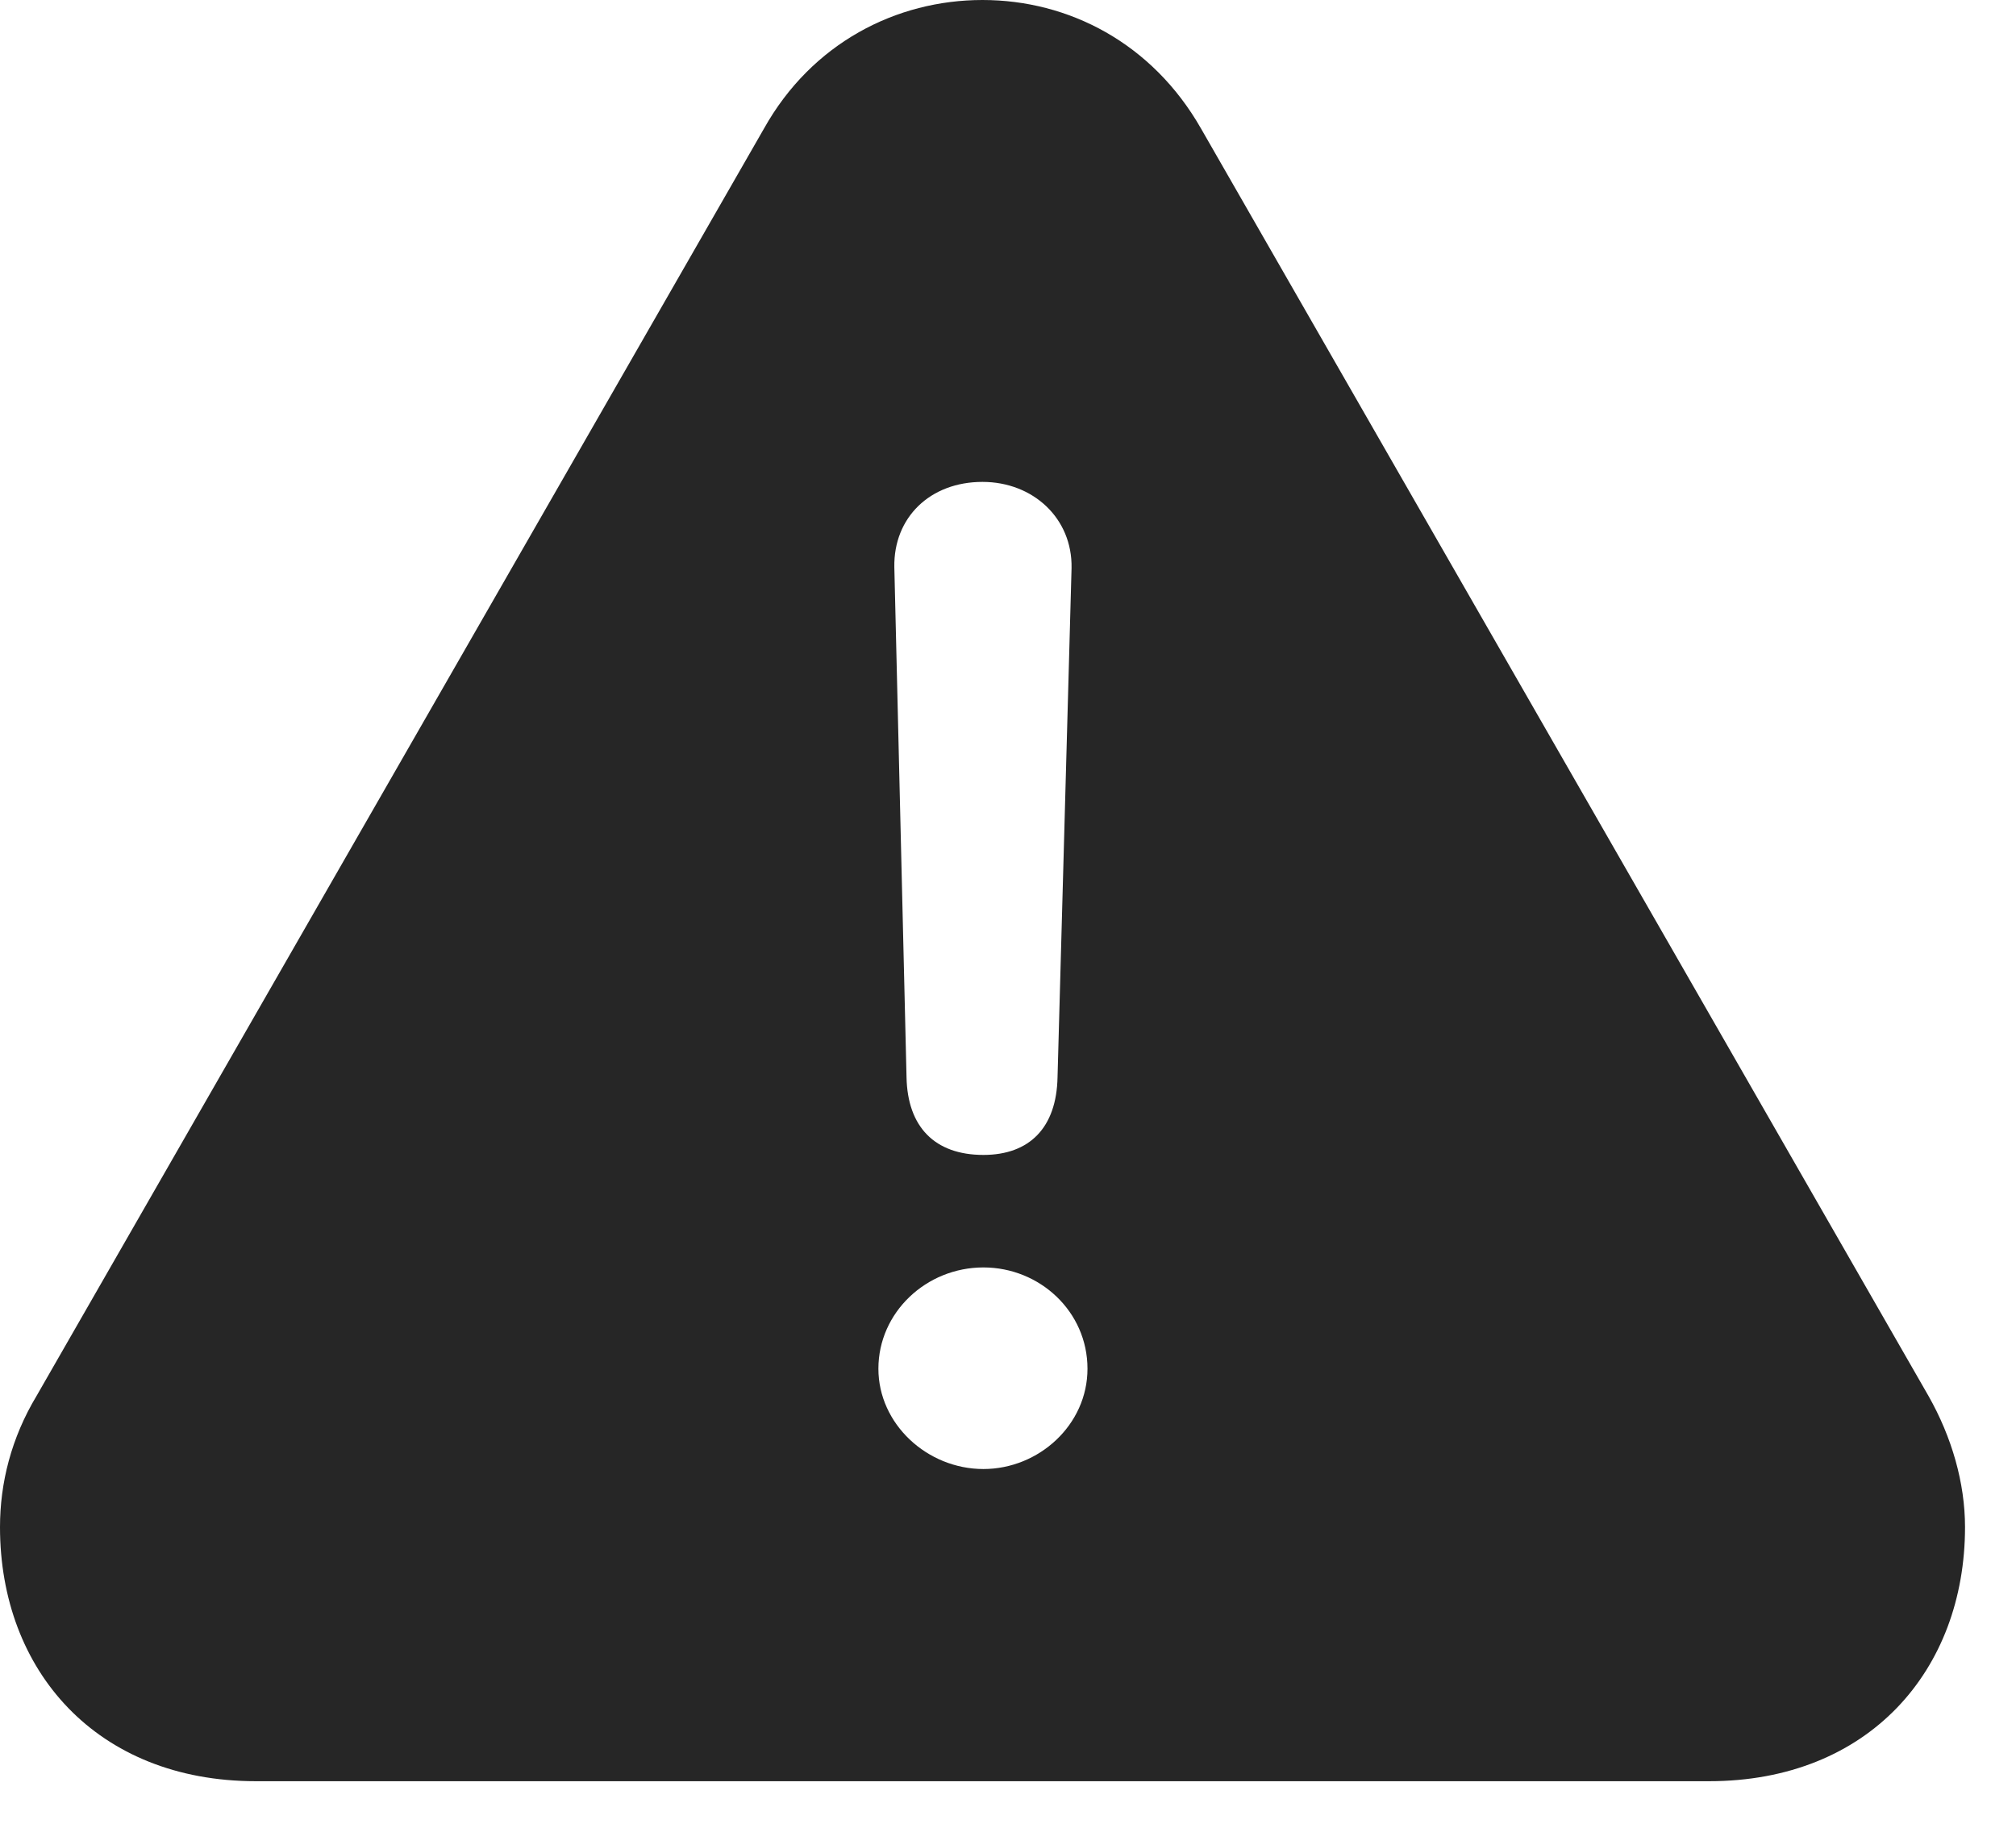 <svg width="21" height="19" viewBox="0 0 21 19" fill="none" xmlns="http://www.w3.org/2000/svg">
<g clip-path="url(#clip0_1805_113)">
<path d="M2.666 18.555H17.803C19.463 18.555 20.469 17.402 20.469 15.908C20.469 15.449 20.332 14.971 20.088 14.541L12.51 1.338C12.002 0.449 11.133 0 10.234 0C9.336 0 8.457 0.449 7.959 1.338L0.381 14.541C0.117 14.98 0 15.449 0 15.908C0 17.402 1.006 18.555 2.666 18.555ZM10.244 12.031C9.736 12.031 9.453 11.738 9.443 11.221L9.316 5.908C9.307 5.391 9.688 5.02 10.234 5.02C10.762 5.02 11.172 5.4 11.162 5.918L11.016 11.221C11.006 11.748 10.723 12.031 10.244 12.031ZM10.244 15.303C9.658 15.303 9.15 14.834 9.15 14.258C9.15 13.672 9.648 13.203 10.244 13.203C10.83 13.203 11.328 13.662 11.328 14.258C11.328 14.844 10.82 15.303 10.244 15.303Z" fill="black" fill-opacity="0.85"/>
</g>
<defs>
<clipPath id="clip0_1805_113">
<rect width="20.469" height="18.662" fill="white"/>
</clipPath>
</defs>
</svg>
